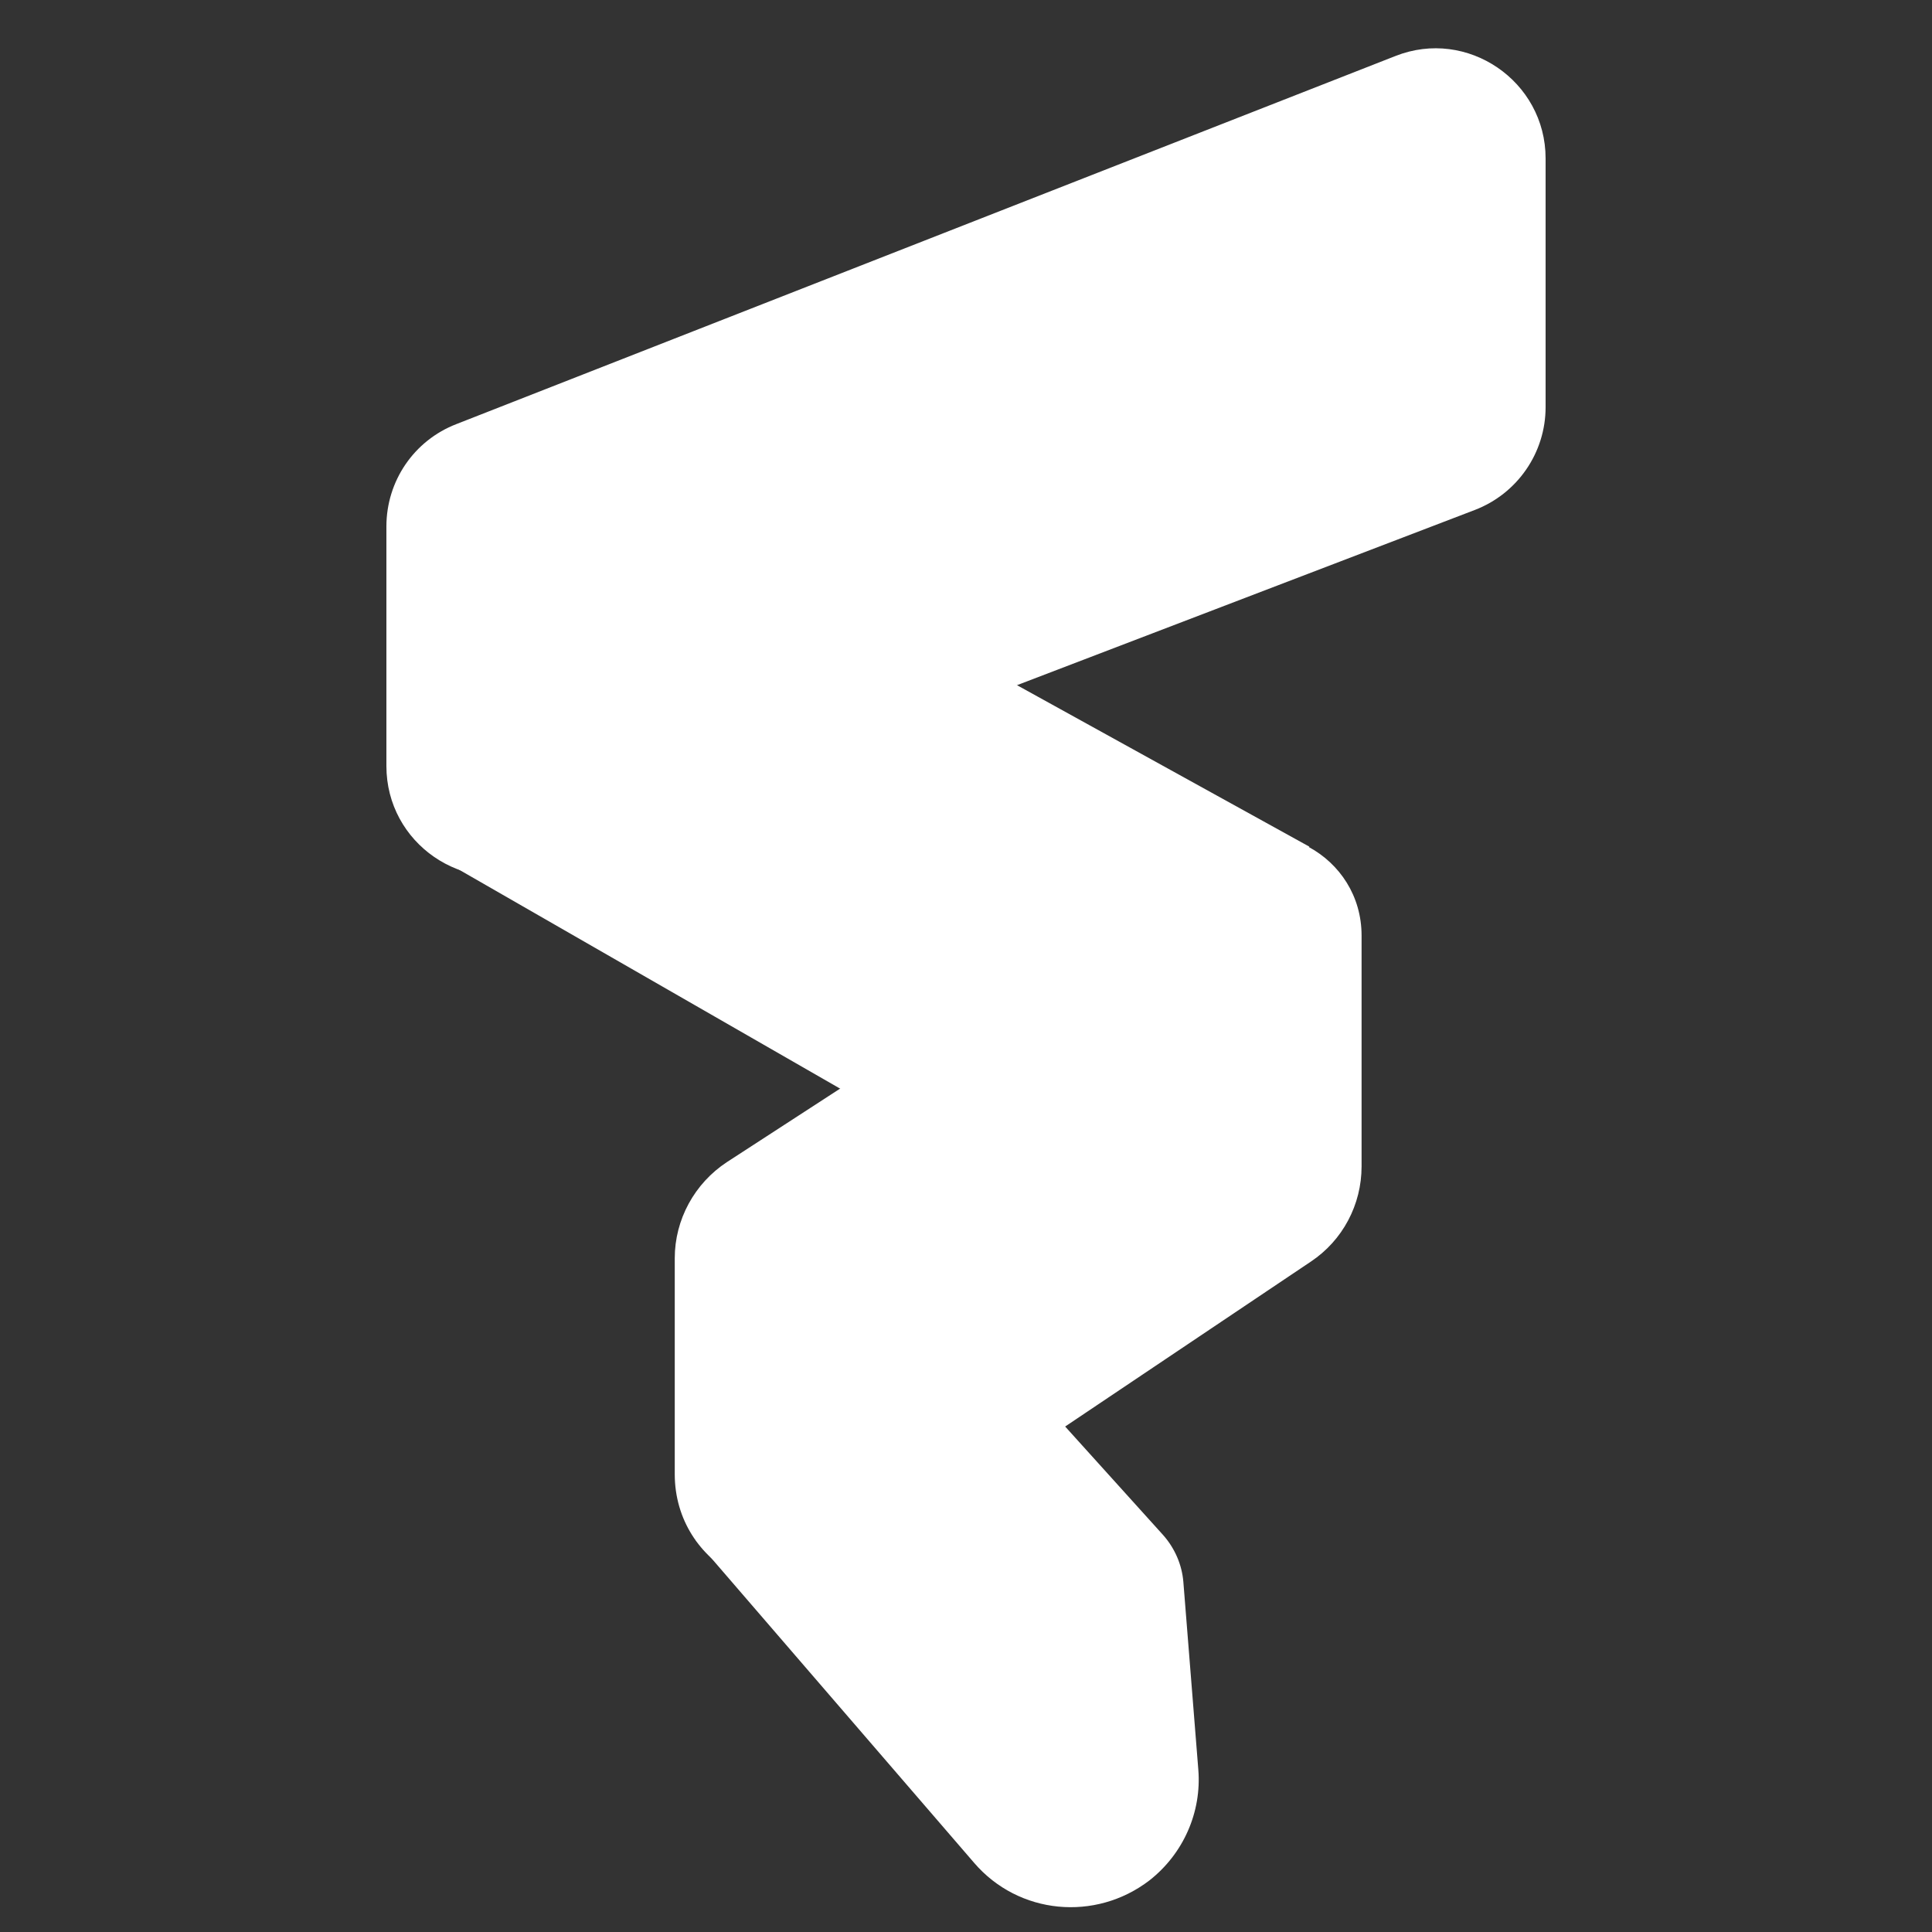 <?xml version="1.0" encoding="utf-8"?>
<!-- Generator: Adobe Illustrator 23.0.0, SVG Export Plug-In . SVG Version: 6.00 Build 0)  -->
<svg version="1.1" id="图层_1" xmlns="http://www.w3.org/2000/svg" xmlns:xlink="http://www.w3.org/1999/xlink" x="0px" y="0px"
	 viewBox="0 0 40 40" style="enable-background:new 0 0 40 40;" xml:space="preserve">
<rect x="0" y="0" width="40" height="40" fill="#333333" stroke="none"/>
<style type="text/css">
	.st0{fill:#FFFFFF;}
</style>
<g>
	<path class="st0" d="M14.4,31.88l5.77,6.69c0.92,1.07,2.51,1.22,3.63,0.36l0,0c0.7-0.55,1.08-1.41,1.01-2.29l-0.31-3.89
		c-0.03-0.36-0.18-0.7-0.42-0.97l-3.25-3.6L14.4,31.88z"/>
	<polygon class="st0" points="8.85,17.63 17.5,22.6 27.11,17.53 19.09,13.1 	"/>
	<path class="st0" d="M13.97,30.52v-4.47c0-0.8,0.41-1.55,1.08-1.99l9.92-6.44c1.39-0.9,3.22,0.1,3.22,1.75v4.78
		c0,0.79-0.39,1.53-1.05,1.97l-9.49,6.37C16.09,33.54,13.97,32.42,13.97,30.52z"/>
	<path class="st0" d="M8,15.86V10.9c0-0.94,0.57-1.78,1.45-2.12l19.44-7.62C30.38,0.57,32,1.68,32,3.28v5.15
		c0,0.94-0.58,1.79-1.47,2.13l-19.44,7.44C9.6,18.56,8,17.46,8,15.86z"/>
</g>
</svg>
